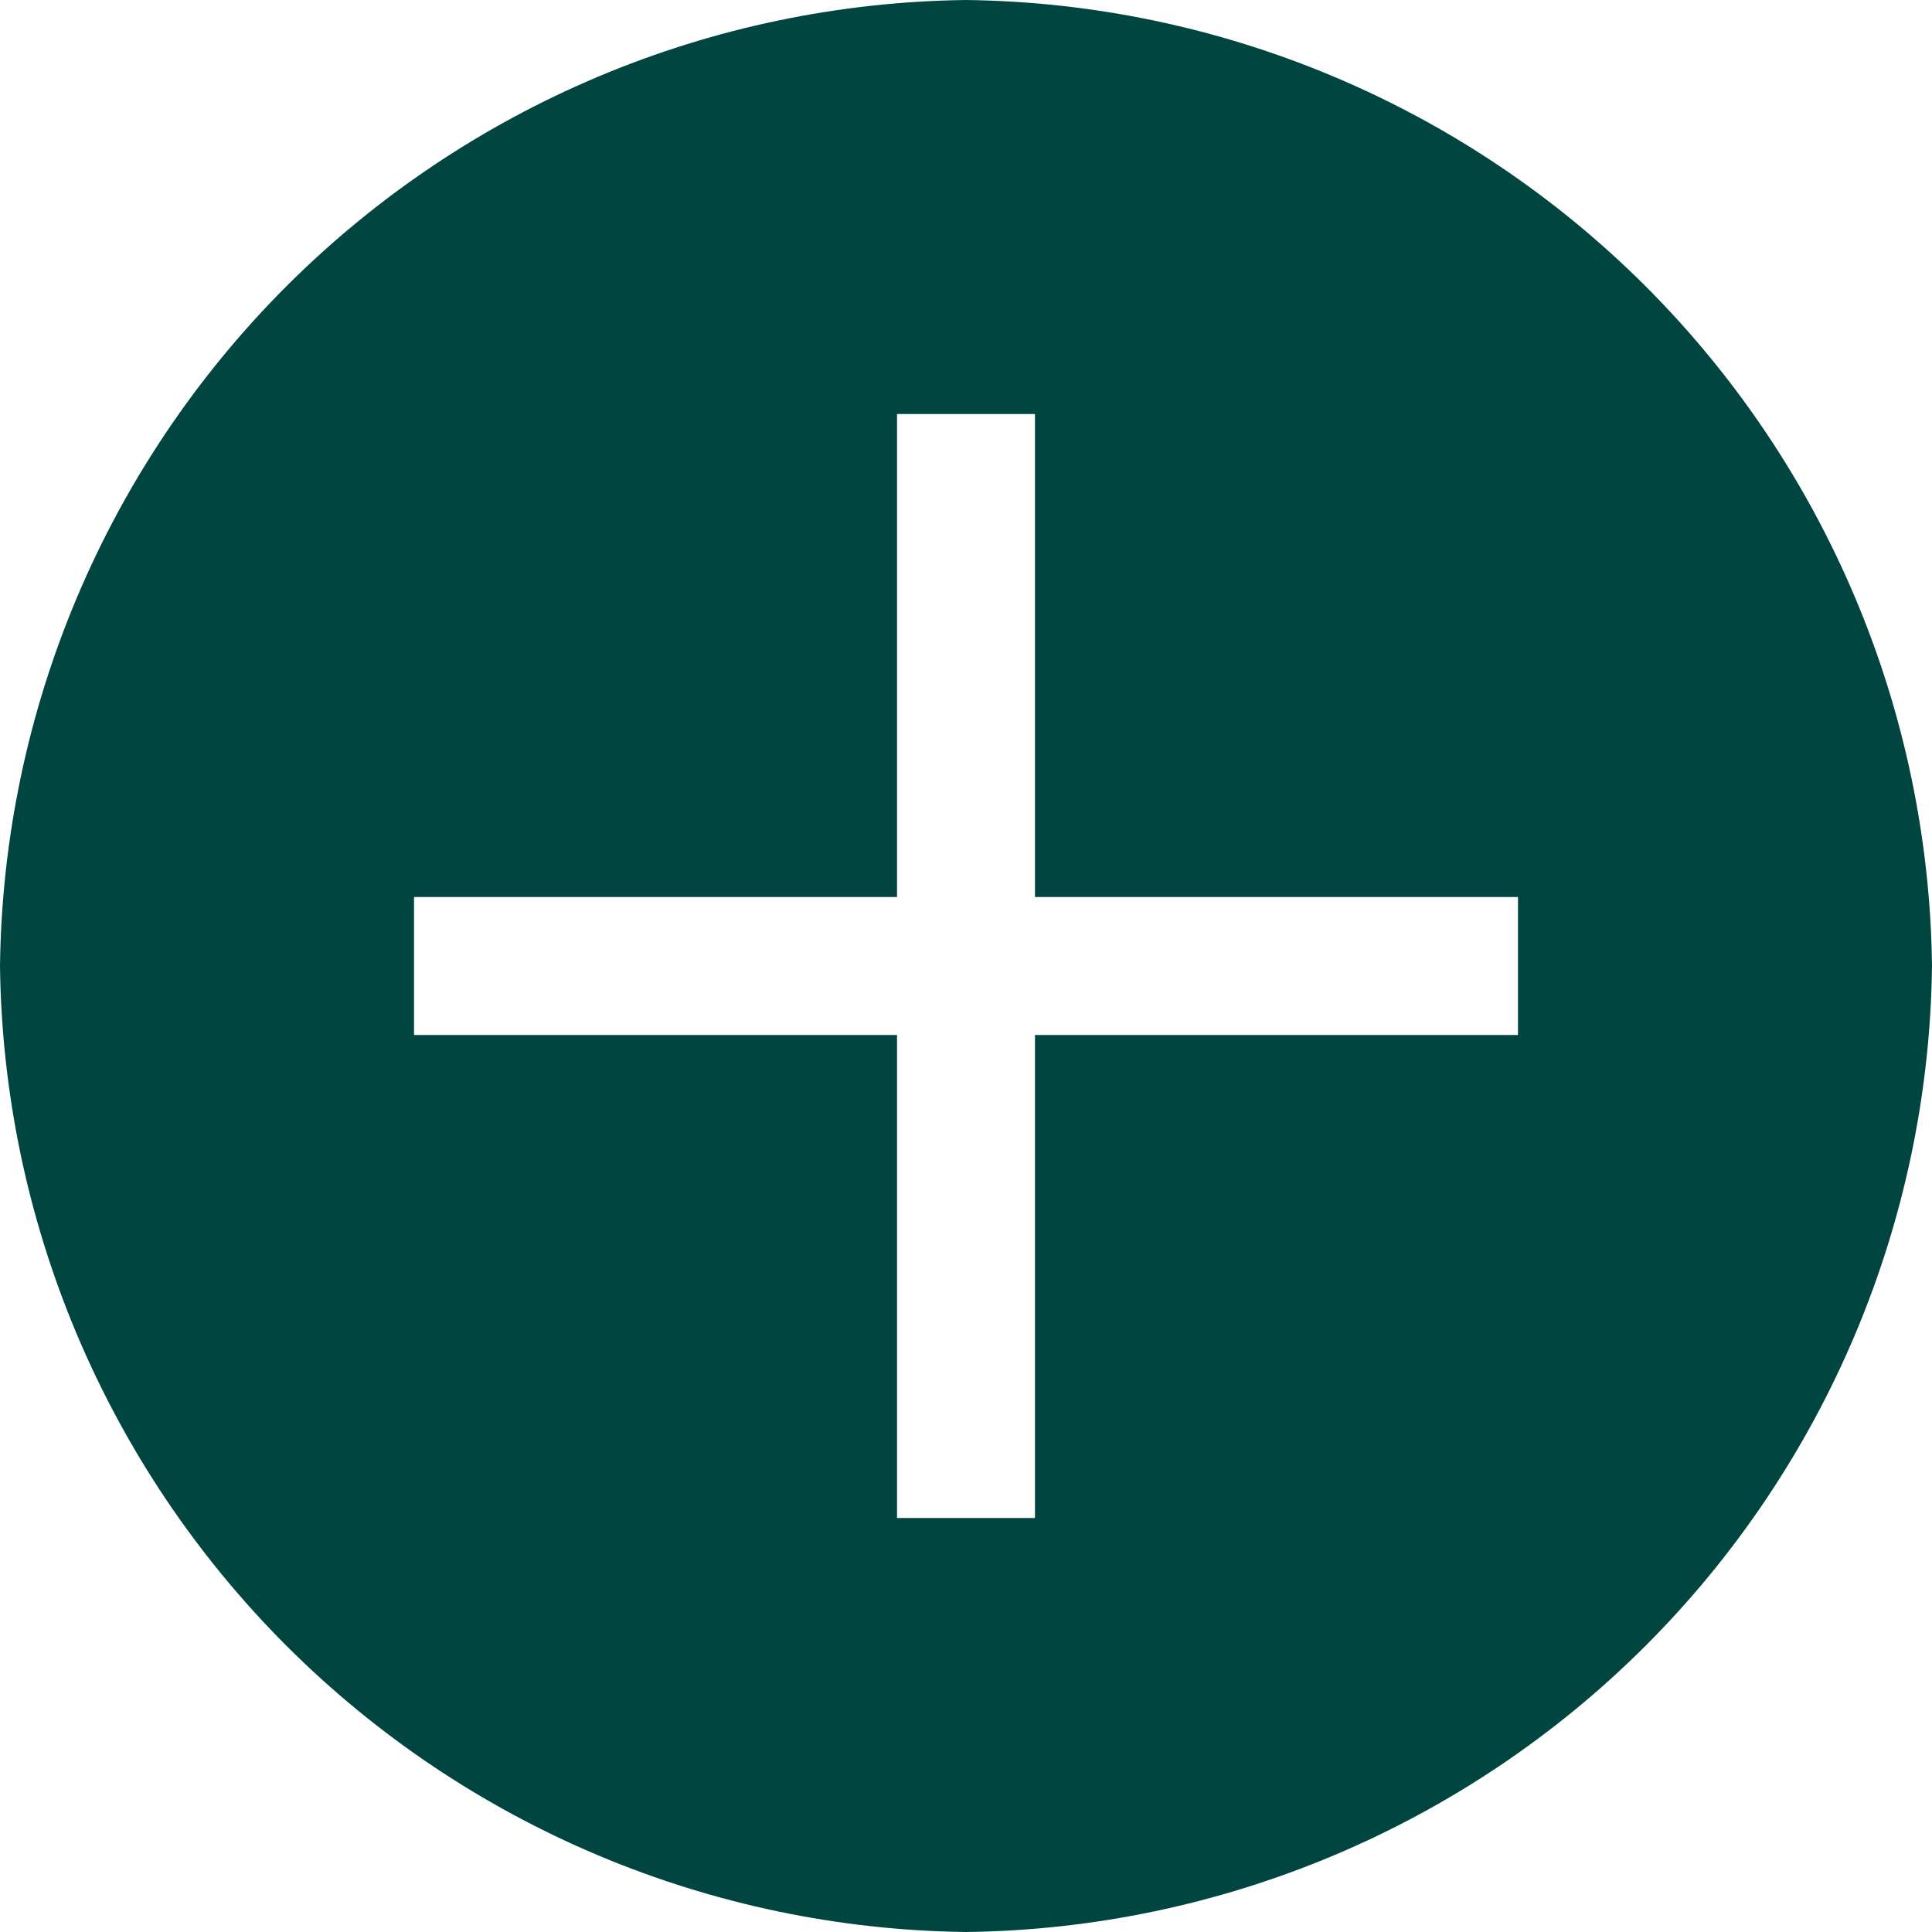 <svg width="20" height="20" viewBox="0 0 20 20" fill="none" xmlns="http://www.w3.org/2000/svg">
<g id="ob-icon-add">
<path id="Vector" d="M10 0C7.358 0.032 4.833 1.096 2.964 2.964C1.096 4.833 0.032 7.358 0 10C0.032 12.642 1.096 15.167 2.964 17.036C4.833 18.904 7.358 19.968 10 20C12.642 19.968 15.167 18.904 17.036 17.036C18.904 15.167 19.968 12.642 20 10C19.968 7.358 18.904 4.833 17.036 2.964C15.167 1.096 12.642 0.032 10 0ZM15.714 10.714H10.714V15.714H9.286V10.714H4.286V9.286H9.286V4.286H10.714V9.286H15.714V10.714Z" fill="#014541"/>
</g>
</svg>
